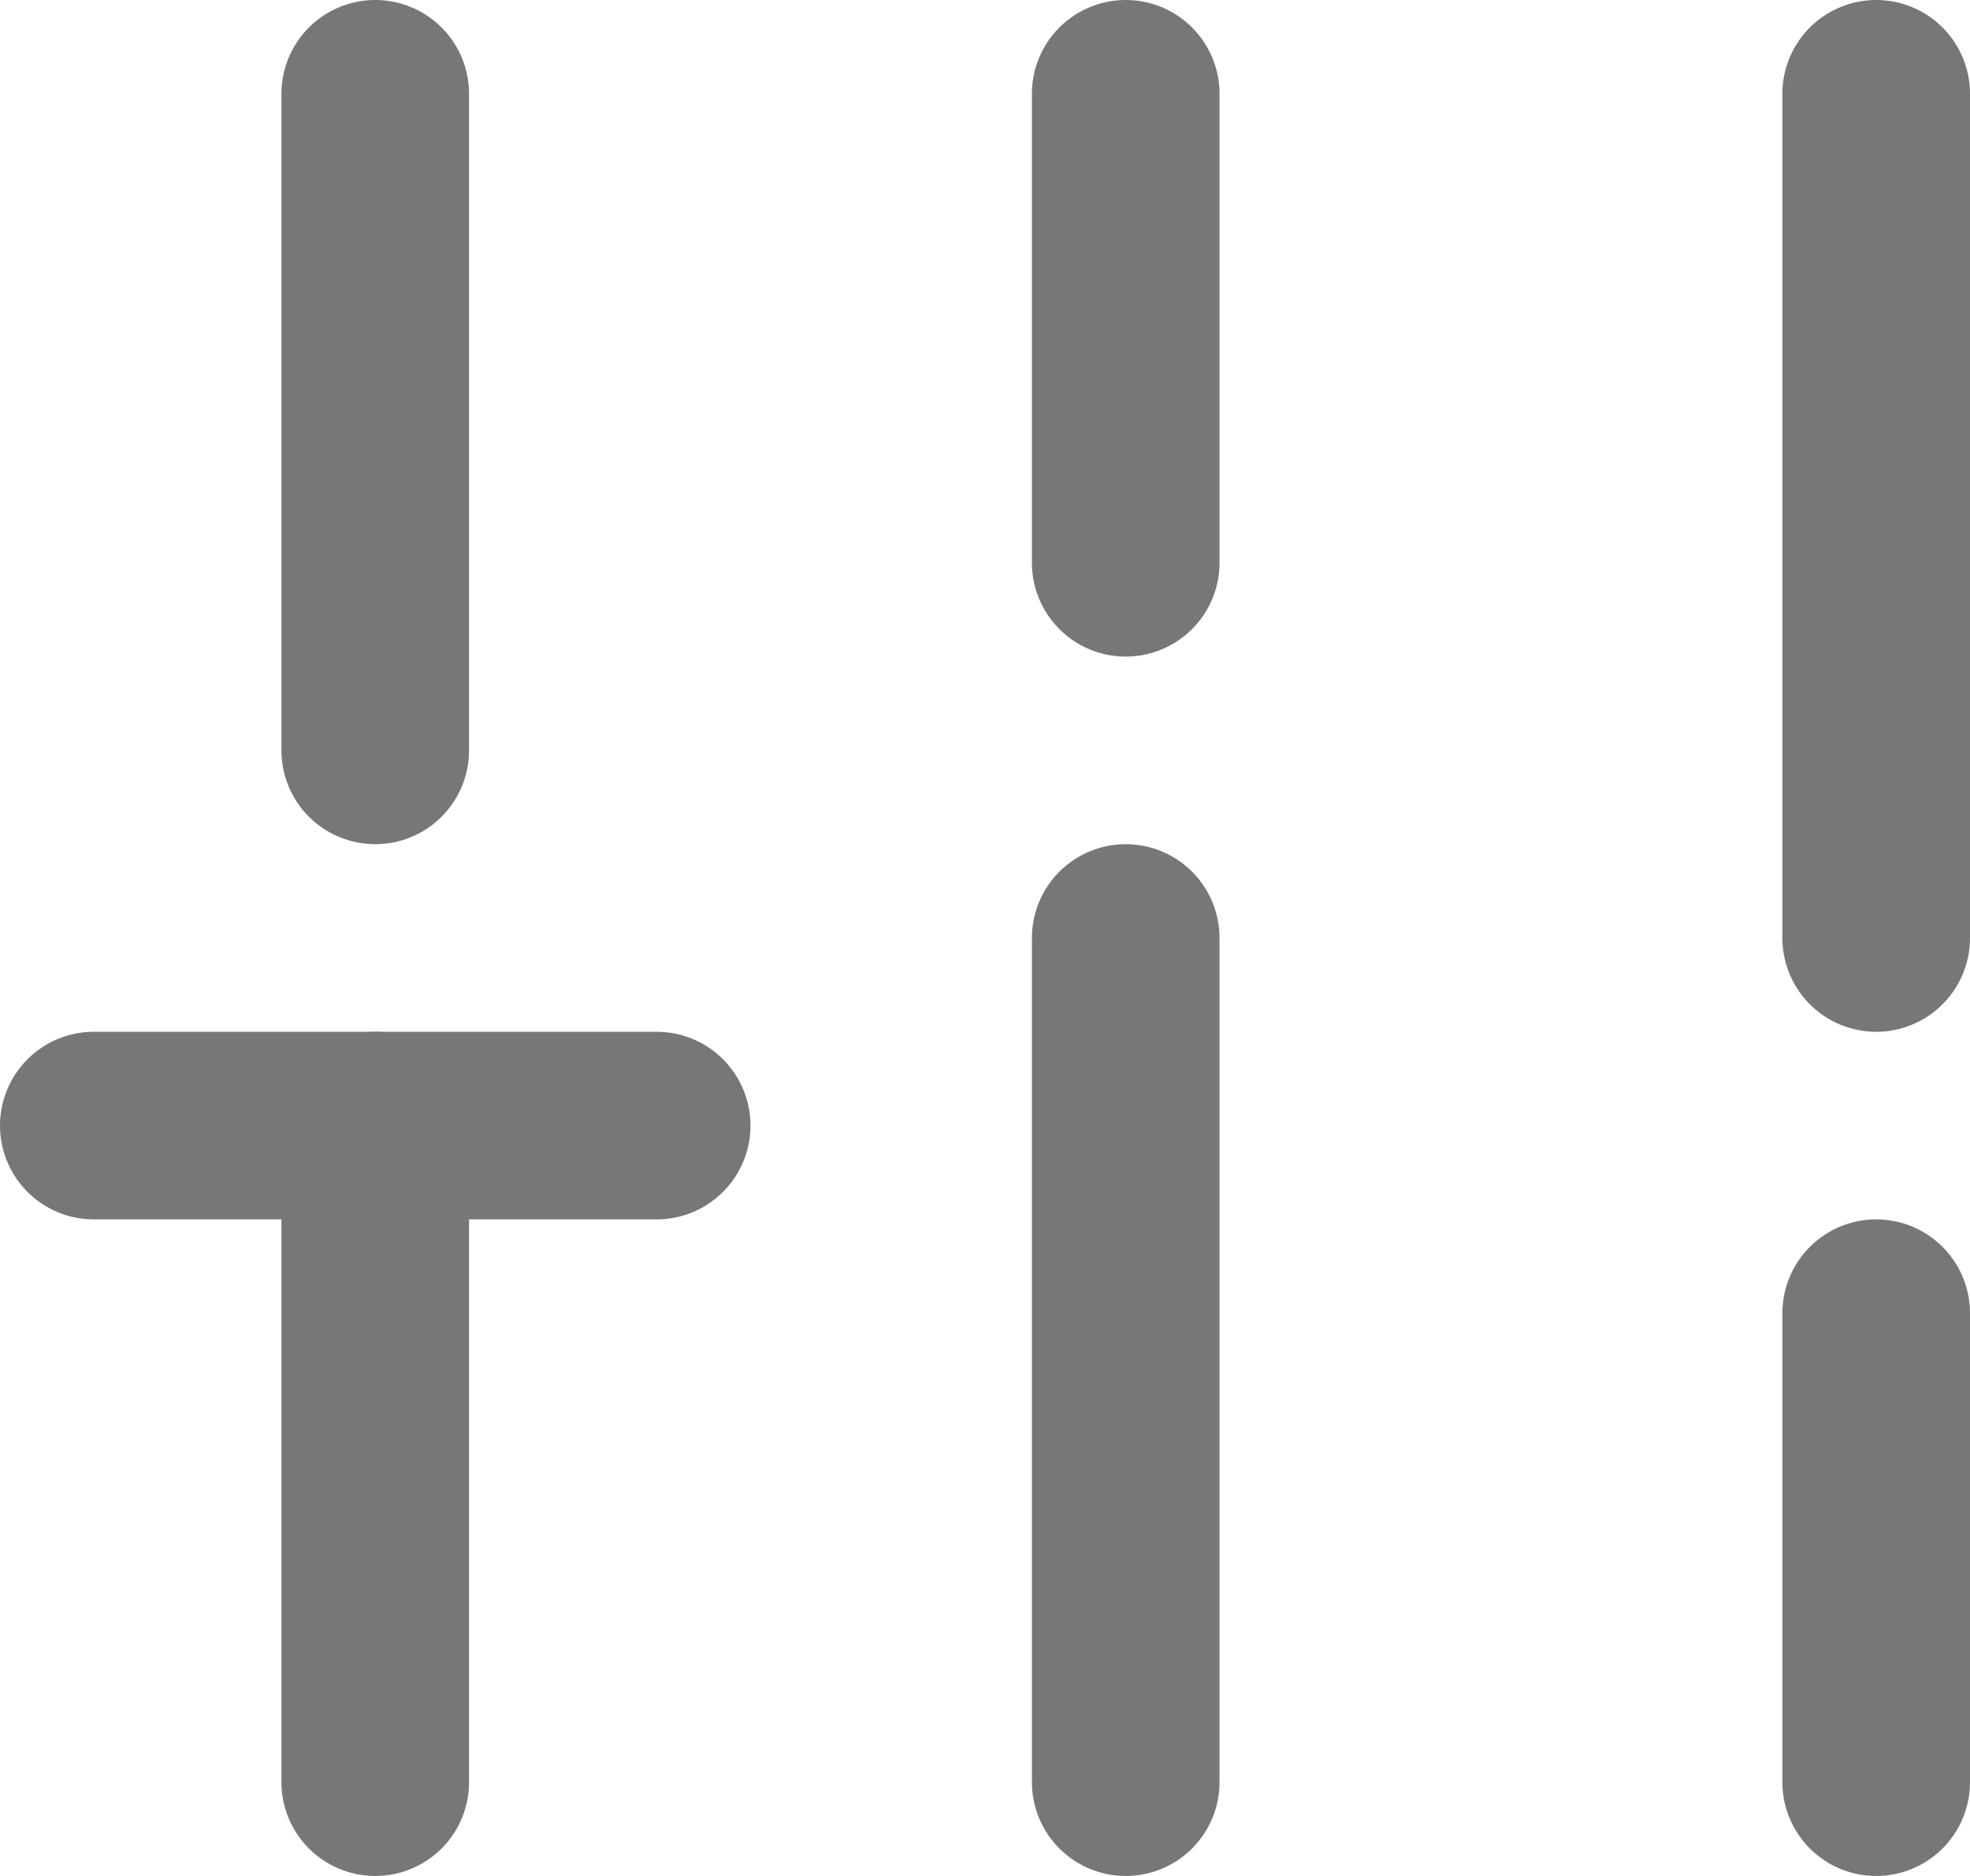 <svg width="21" height="20" viewBox="0 0 21 20" fill="none" xmlns="http://www.w3.org/2000/svg">
<path d="M4 19V12" stroke="#777777" stroke-width="2" stroke-linecap="round" stroke-linejoin="round"/>
<path d="M4 8V1" stroke="#777777" stroke-width="2" stroke-linecap="round" stroke-linejoin="round"/>
<path d="M12 19V10" stroke="#777777" stroke-width="2" stroke-linecap="round" stroke-linejoin="round"/>
<path d="M12 6V1" stroke="#777777" stroke-width="2" stroke-linecap="round" stroke-linejoin="round"/>
<path d="M20 19V14" stroke="#777777" stroke-width="2" stroke-linecap="round" stroke-linejoin="round"/>
<path d="M20 10V1" stroke="#777777" stroke-width="2" stroke-linecap="round" stroke-linejoin="round"/>
<path d="M1 12H7" stroke="#777777" stroke-width="2" stroke-linecap="round" stroke-linejoin="round"/>
</svg>
